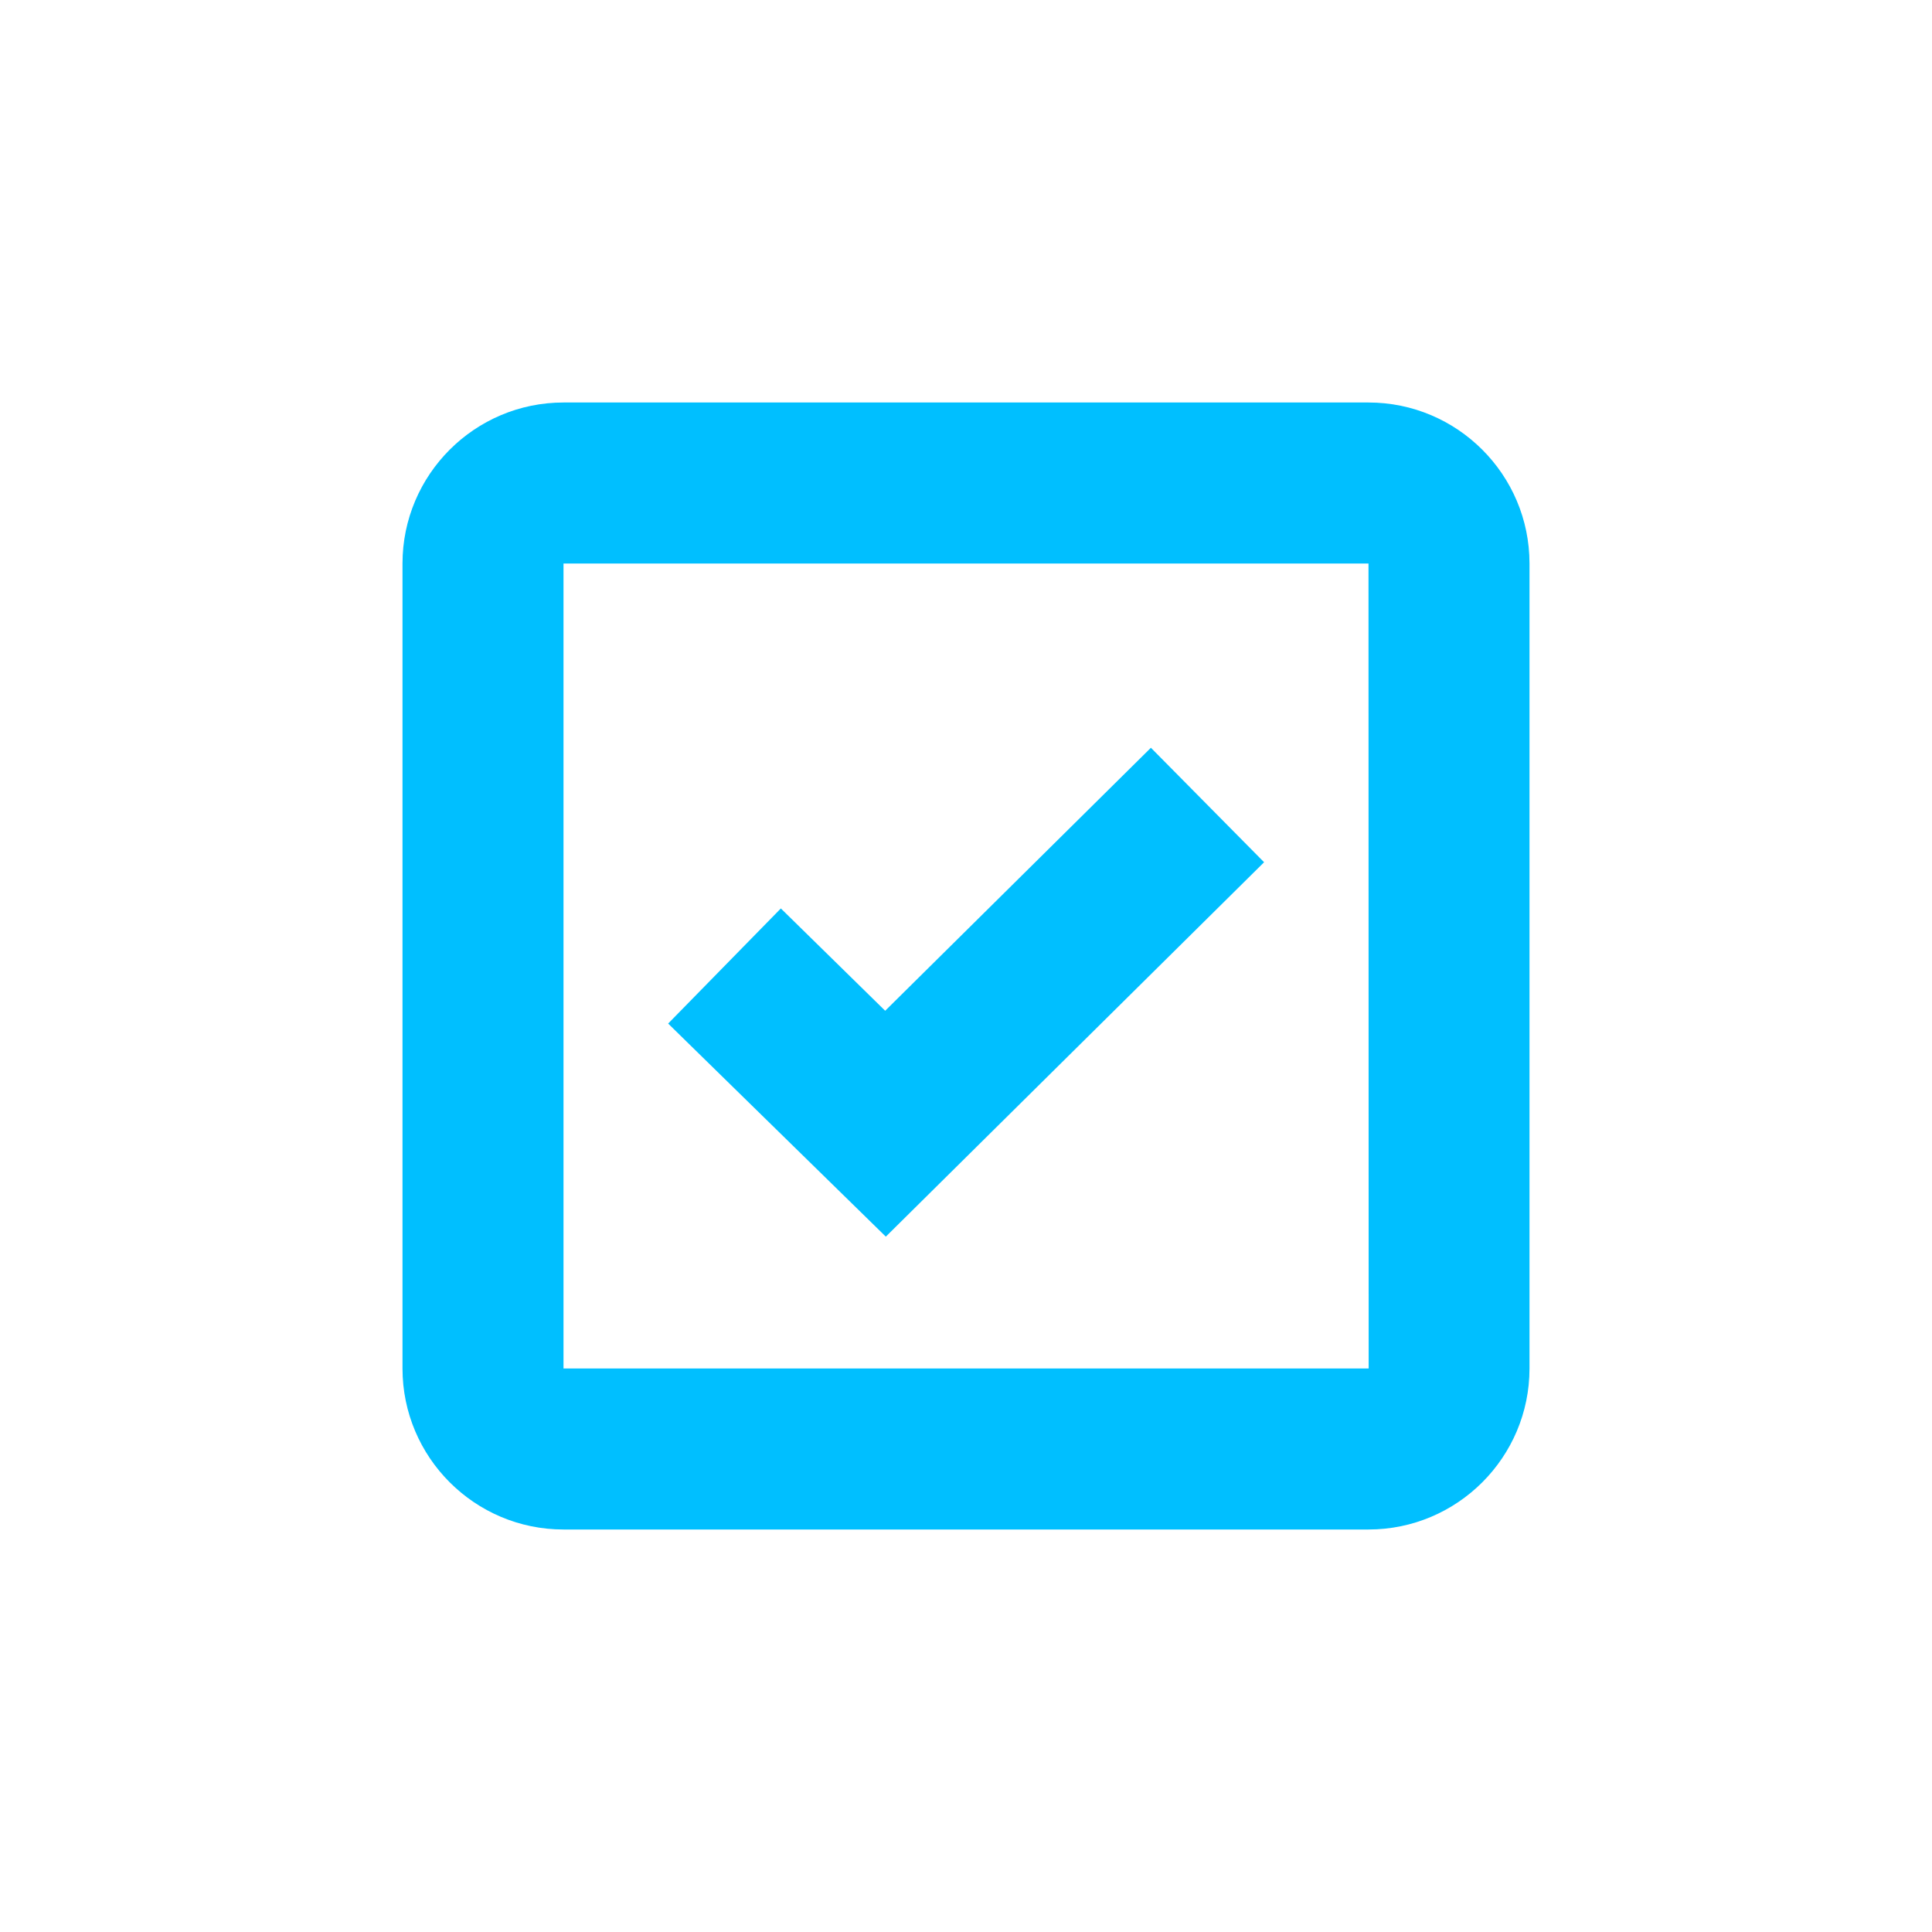<svg width="20" height="20" viewBox="0 0 24 24" fill="none" xmlns="http://www.w3.org/2000/svg">
<path d="M7 5C5.897 5 5 5.897 5 7V17C5 18.103 5.897 19 7 19H17C18.103 19 19 18.103 19 17V7C19 5.897 18.103 5 17 5H7ZM7 17V7H17L17.002 17H7Z" fill="#00BFFF"/>
<path d="M10.996 12.556L9.7 11.285L8.3 12.715L11.004 15.362L15.703 10.711L14.297 9.289L10.996 12.556Z" fill="#00BFFF"/>
</svg>
